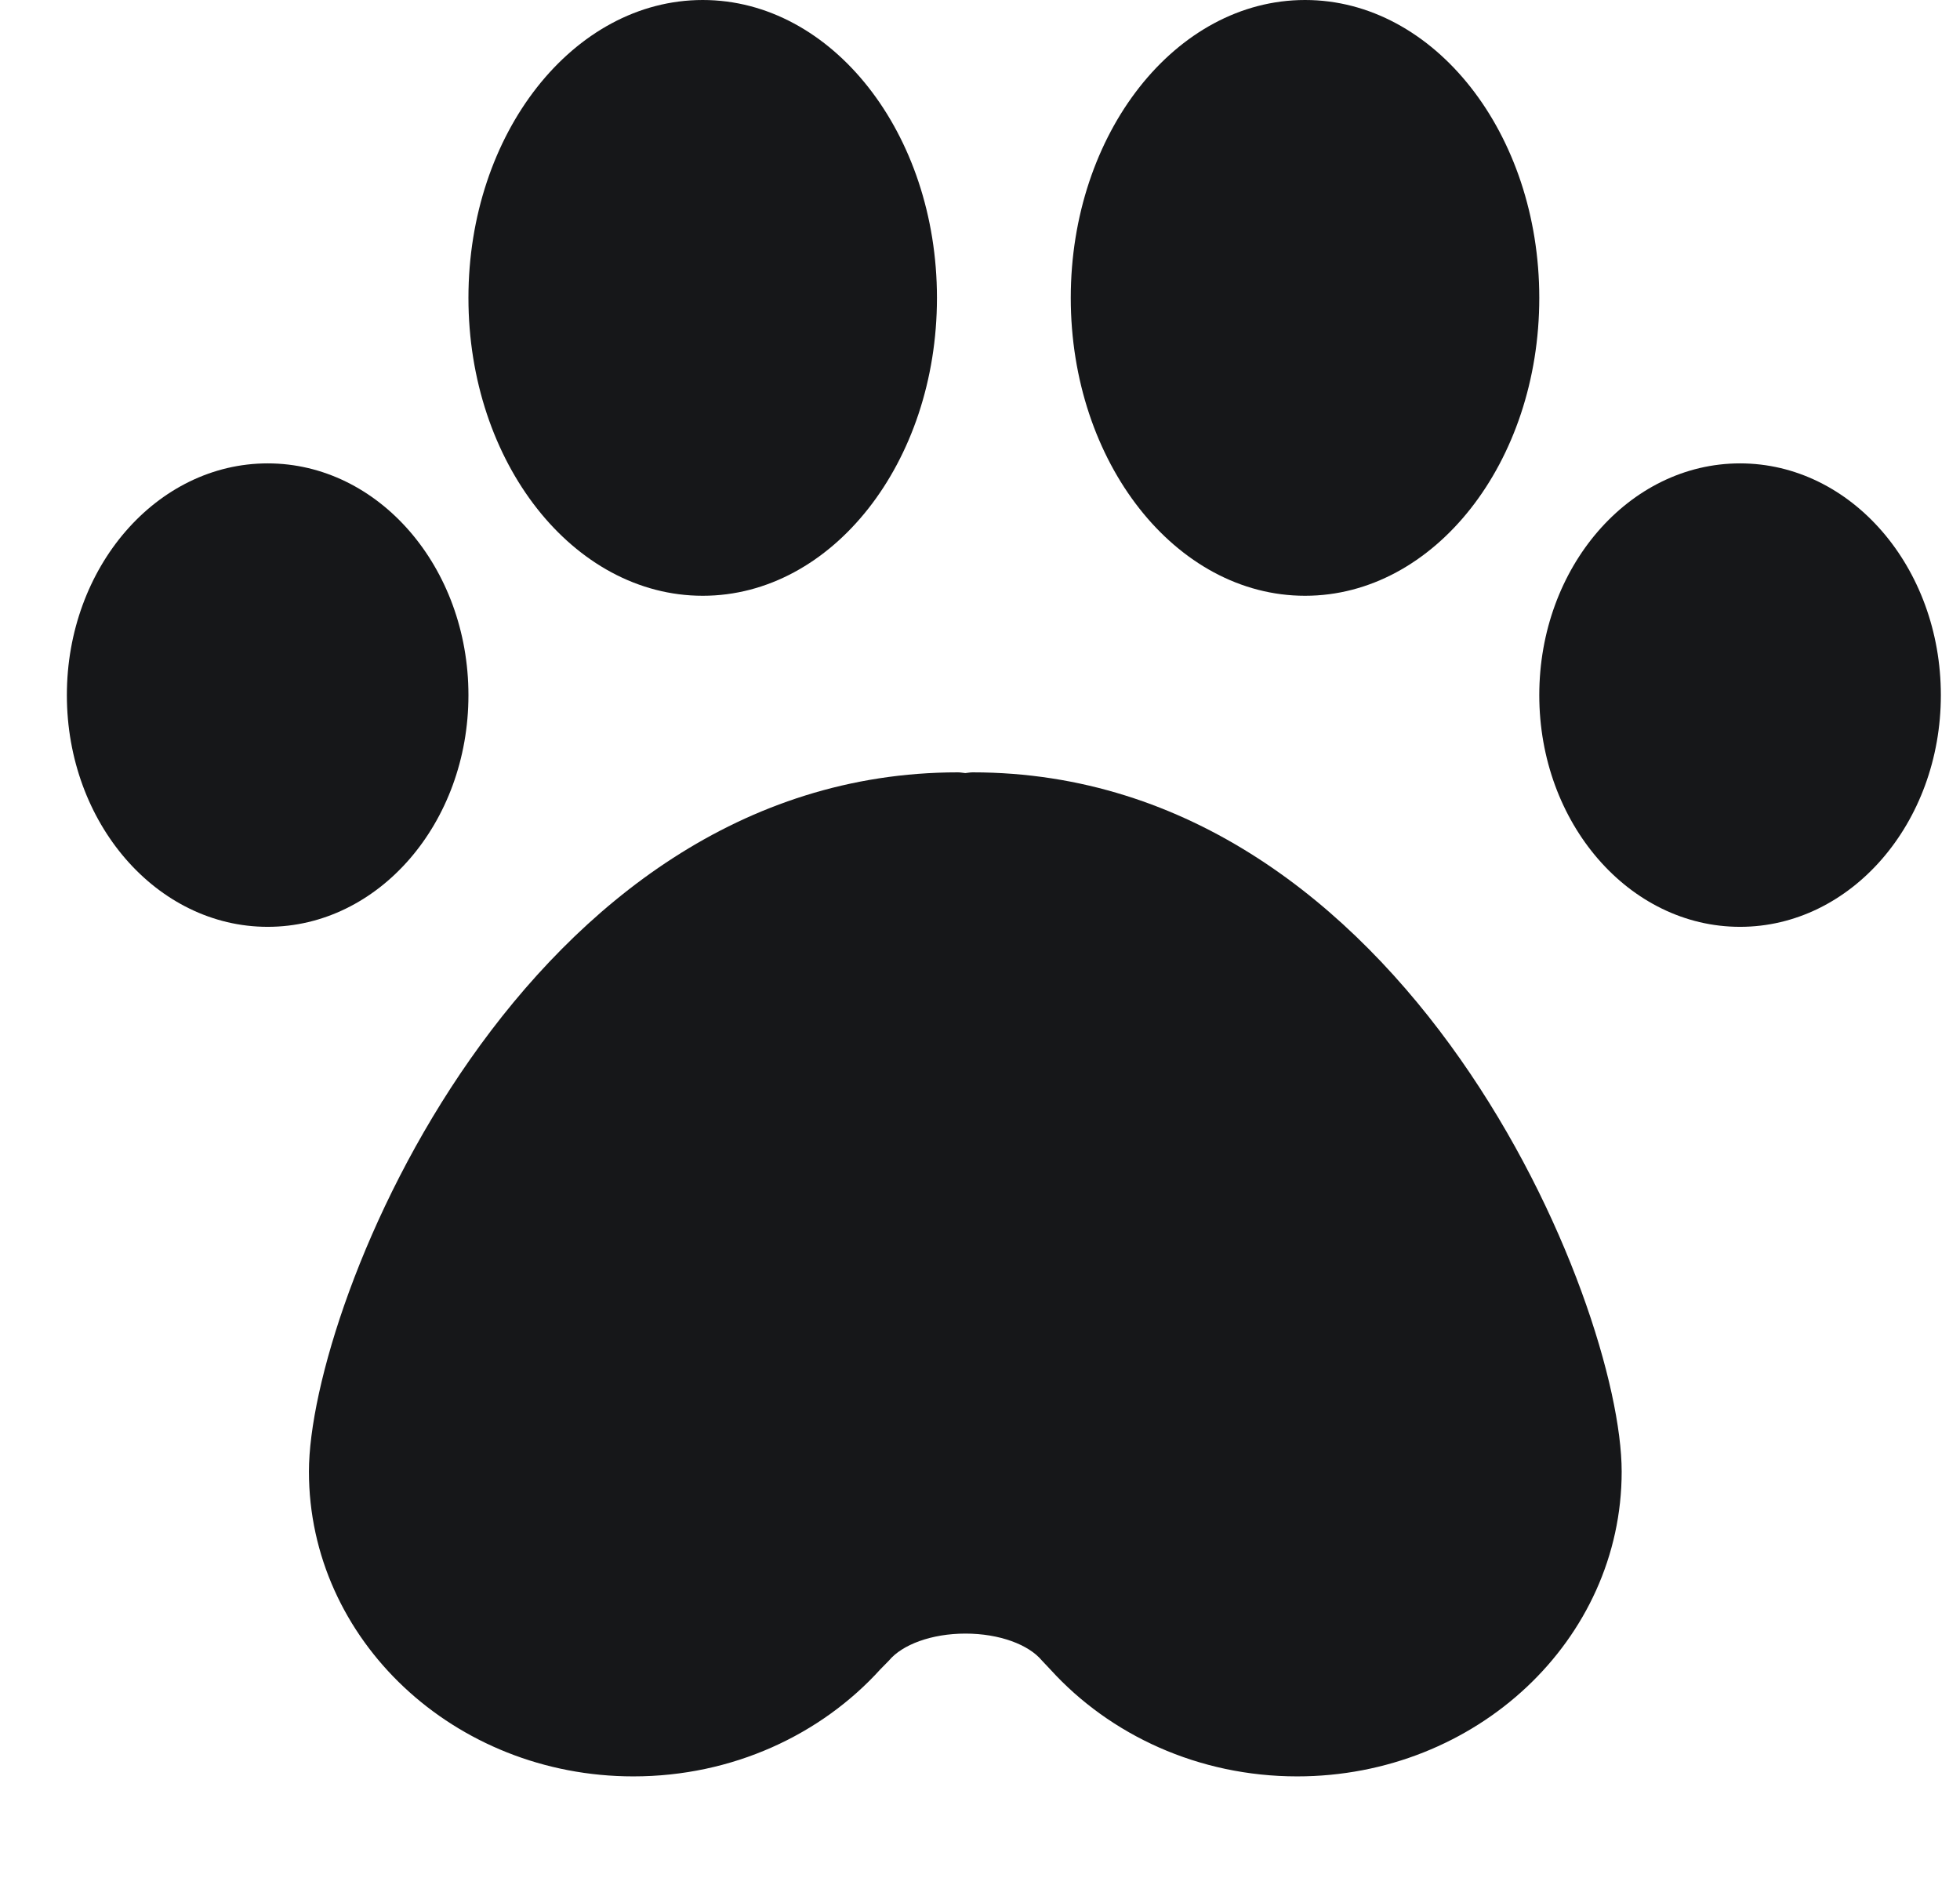 <?xml version="1.0" encoding="UTF-8"?>
<svg width="26px" height="25px" viewBox="0 0 26 25" version="1.1" xmlns="http://www.w3.org/2000/svg" xmlns:xlink="http://www.w3.org/1999/xlink">
    <title>Group</title>
    <g id="01.-Today-(오늘의-집사)" stroke="none" stroke-width="1" fill="none" fill-rule="evenodd">
        <g id="10.-메인_오늘의-심사-완료-후" transform="translate(-25, -1146)" fill="#161719">
            <g id="Group-3" transform="translate(0, 1124)">
                <g id="Group" transform="translate(25, 22)">
                    <g id="Group-3">
                        <g id="Group-2" transform="translate(13.884, 0)">
                            <path d="M6.535,3.951 C6.535,6.134 5.144,7.902 3.428,7.902 C1.712,7.902 0.32,6.134 0.32,3.951 C0.32,1.769 1.712,0 3.428,0 C5.144,0 6.535,1.769 6.535,3.951 Z" id="Stroke-3"></path>
                            <path d="M11.862,9.22 C11.862,10.917 10.67,12.293 9.198,12.293 C7.727,12.293 6.535,10.917 6.535,9.22 C6.535,7.522 7.727,6.146 9.198,6.146 C10.67,6.146 11.862,7.522 11.862,9.22 Z" id="Stroke-7"></path>
                        </g>
                        <g id="Group-2" transform="translate(6.455, 6.341) scale(-1, 1) translate(-6.455, -6.341) translate(0.431, 0)">
                            <path d="M6.265,3.951 C6.265,6.134 4.874,7.902 3.157,7.902 C1.441,7.902 0.05,6.134 0.05,3.951 C0.05,1.769 1.441,0 3.157,0 C4.874,0 6.265,1.769 6.265,3.951 Z" id="Stroke-3"></path>
                            <path d="M11.592,9.22 C11.592,10.917 10.399,12.293 8.928,12.293 C7.457,12.293 6.265,10.917 6.265,9.22 C6.265,7.522 7.457,6.146 8.928,6.146 C10.399,6.146 11.592,7.522 11.592,9.22 Z" id="Stroke-7"></path>
                        </g>
                    </g>
                    <path d="M13.82,22.023 C13.645,21.813 13.257,21.667 12.807,21.667 C12.356,21.667 11.968,21.814 11.793,22.024 L11.68,22.139 C10.891,23.01 9.715,23.561 8.402,23.561 C6.025,23.561 4.098,21.751 4.098,19.518 C4.098,17.285 6.943,10.244 12.707,10.244 C12.742,10.244 12.772,10.251 12.805,10.254 C12.837,10.251 12.868,10.244 12.902,10.244 C18.667,10.244 21.512,17.285 21.512,19.518 C21.512,21.751 19.585,23.561 17.207,23.561 C15.898,23.561 14.724,23.012 13.935,22.145 L13.82,22.023 Z" id="Stroke-9"></path>
                </g>
            </g>
        </g>
    </g>
</svg>